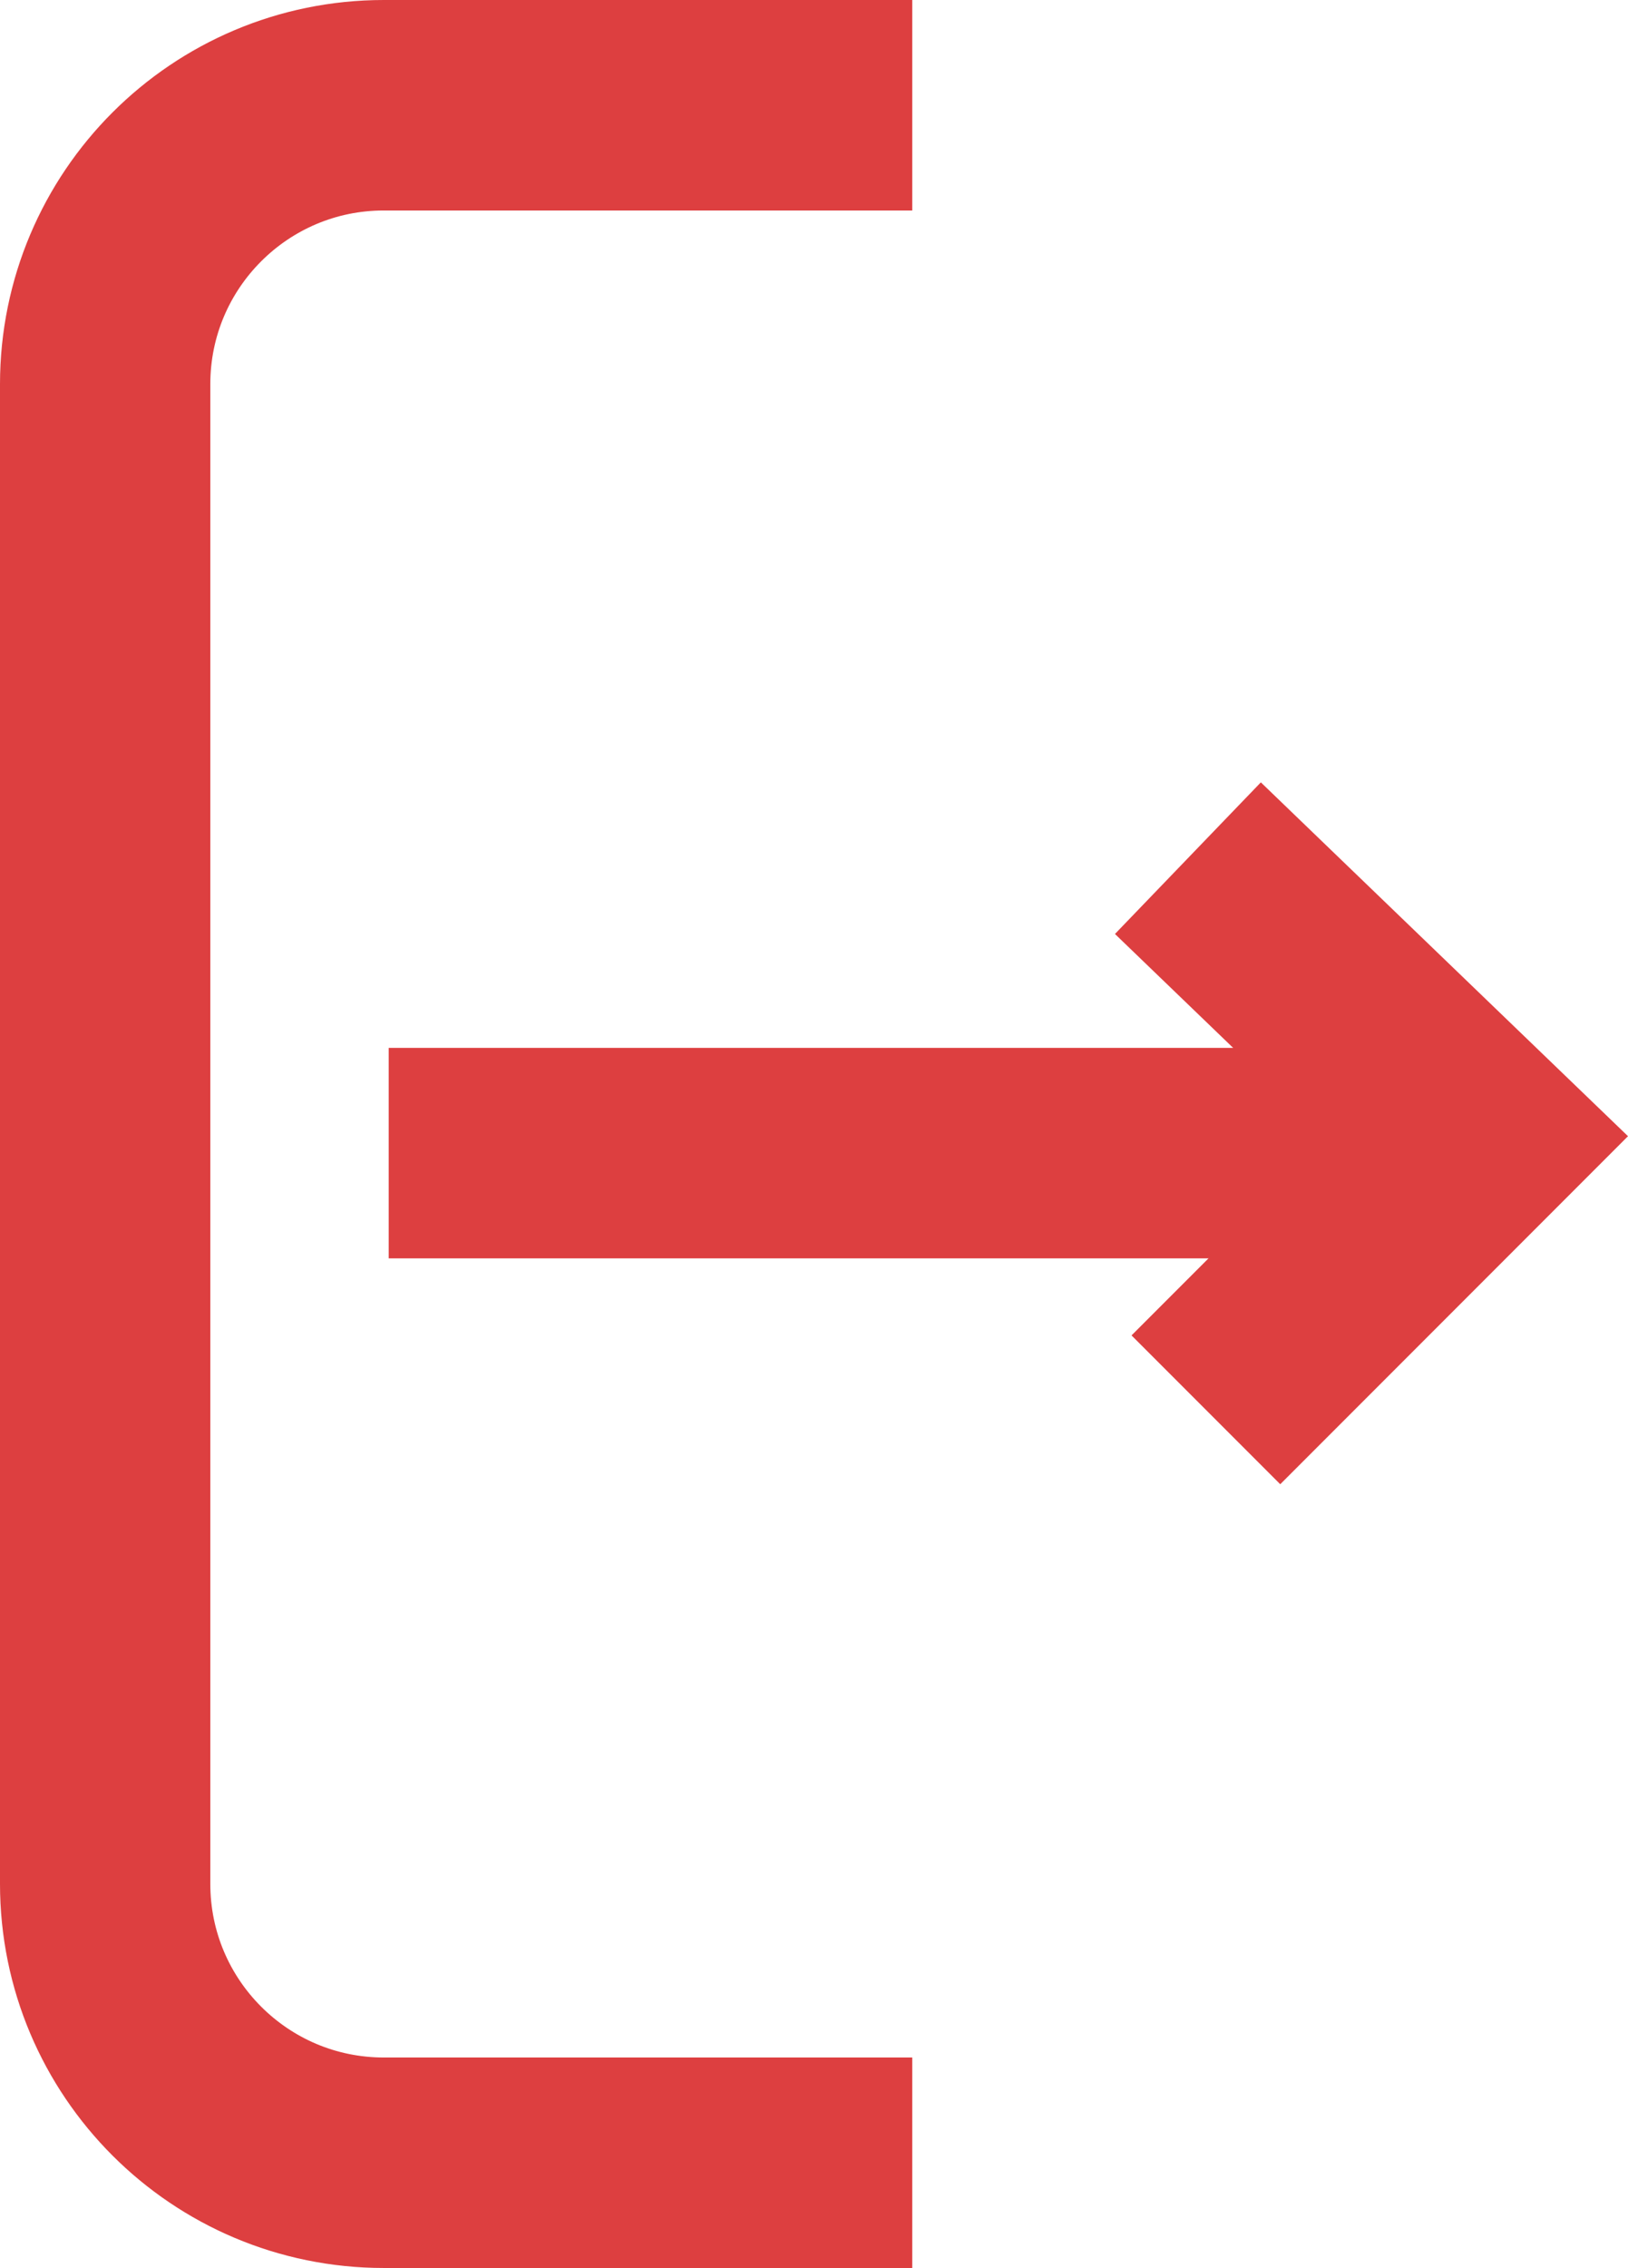 <?xml version="1.0" encoding="UTF-8"?>
<svg id="Capa_1" data-name="Capa 1" xmlns="http://www.w3.org/2000/svg" viewBox="0 0 309.628 431">
  <defs>
    <style>
      .cls-1 {
        fill: none;
        stroke: #dd3f40;
        stroke-miterlimit: 10;
        stroke-width: 40px;
      }
    </style>
  </defs>
  <path class="cls-1" d="m173.5,411h-100.5c-29.271,0-53-23.729-53-53V73c0-29.271,23.729-53,53-53h100.5"/>
  <line class="cls-1" x1="73.926" y1="219.134" x2="268.926" y2="219.134"/>
  <polyline class="cls-1" points="225.926 163.083 281.074 216.189 229.347 267.917"/>
</svg>